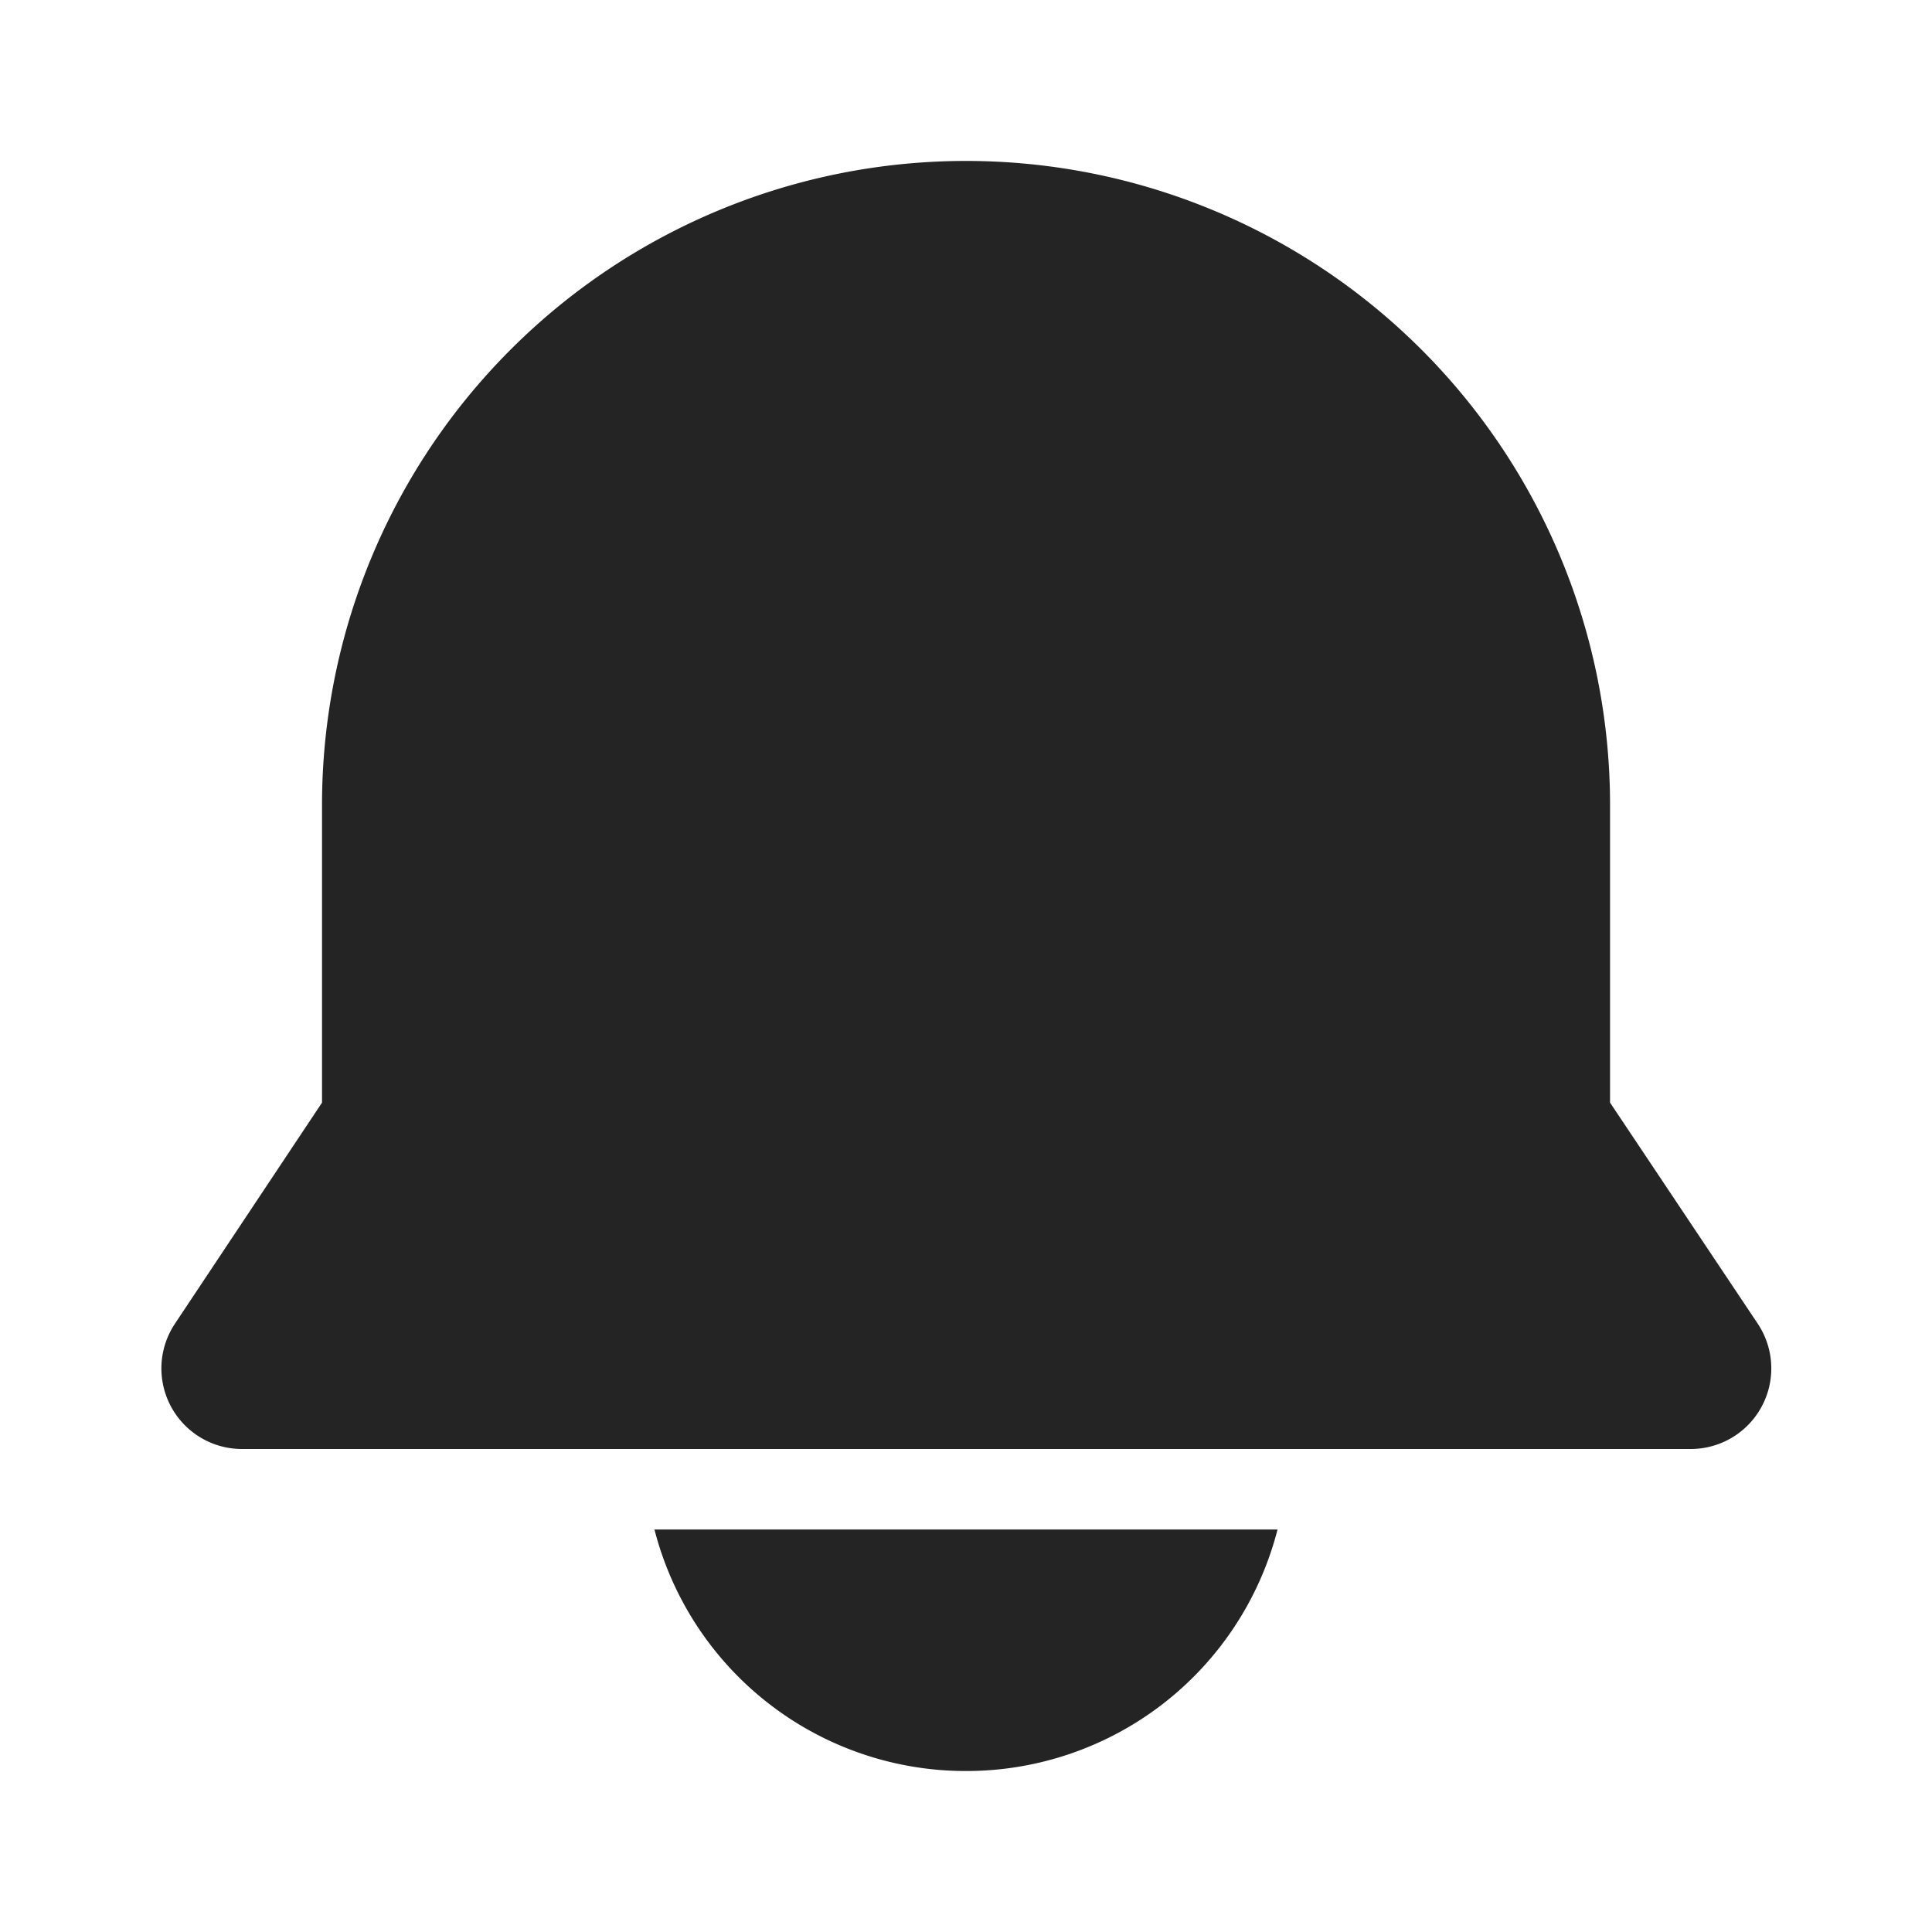 <svg id="bell_1" data-name="bell 1" xmlns="http://www.w3.org/2000/svg" width="28" height="28" viewBox="0 0 28 28">
  <path id="bell_1_Background_Mask_" data-name="bell 1 (Background/Mask)" d="M0,0H28V28H0Z" fill="none"/>
  <path id="Vector" d="M21,13.647V9.333a9.333,9.333,0,1,0-18.667,0v4.314L.2,16.853a1.168,1.168,0,0,0,.971,1.814h21a1.168,1.168,0,0,0,.971-1.814h0Z" transform="translate(2.334 2.333)" fill="#242424"/>
  <path id="Vector-2" data-name="Vector" d="M7.372,2.524A4.657,4.657,0,0,0,9.03,0H0A4.657,4.657,0,0,0,1.658,2.524,4.657,4.657,0,0,0,4.515,3.5h0A4.657,4.657,0,0,0,7.372,2.524Z" transform="translate(9.485 22.167)" fill="#242424"/>
</svg>
